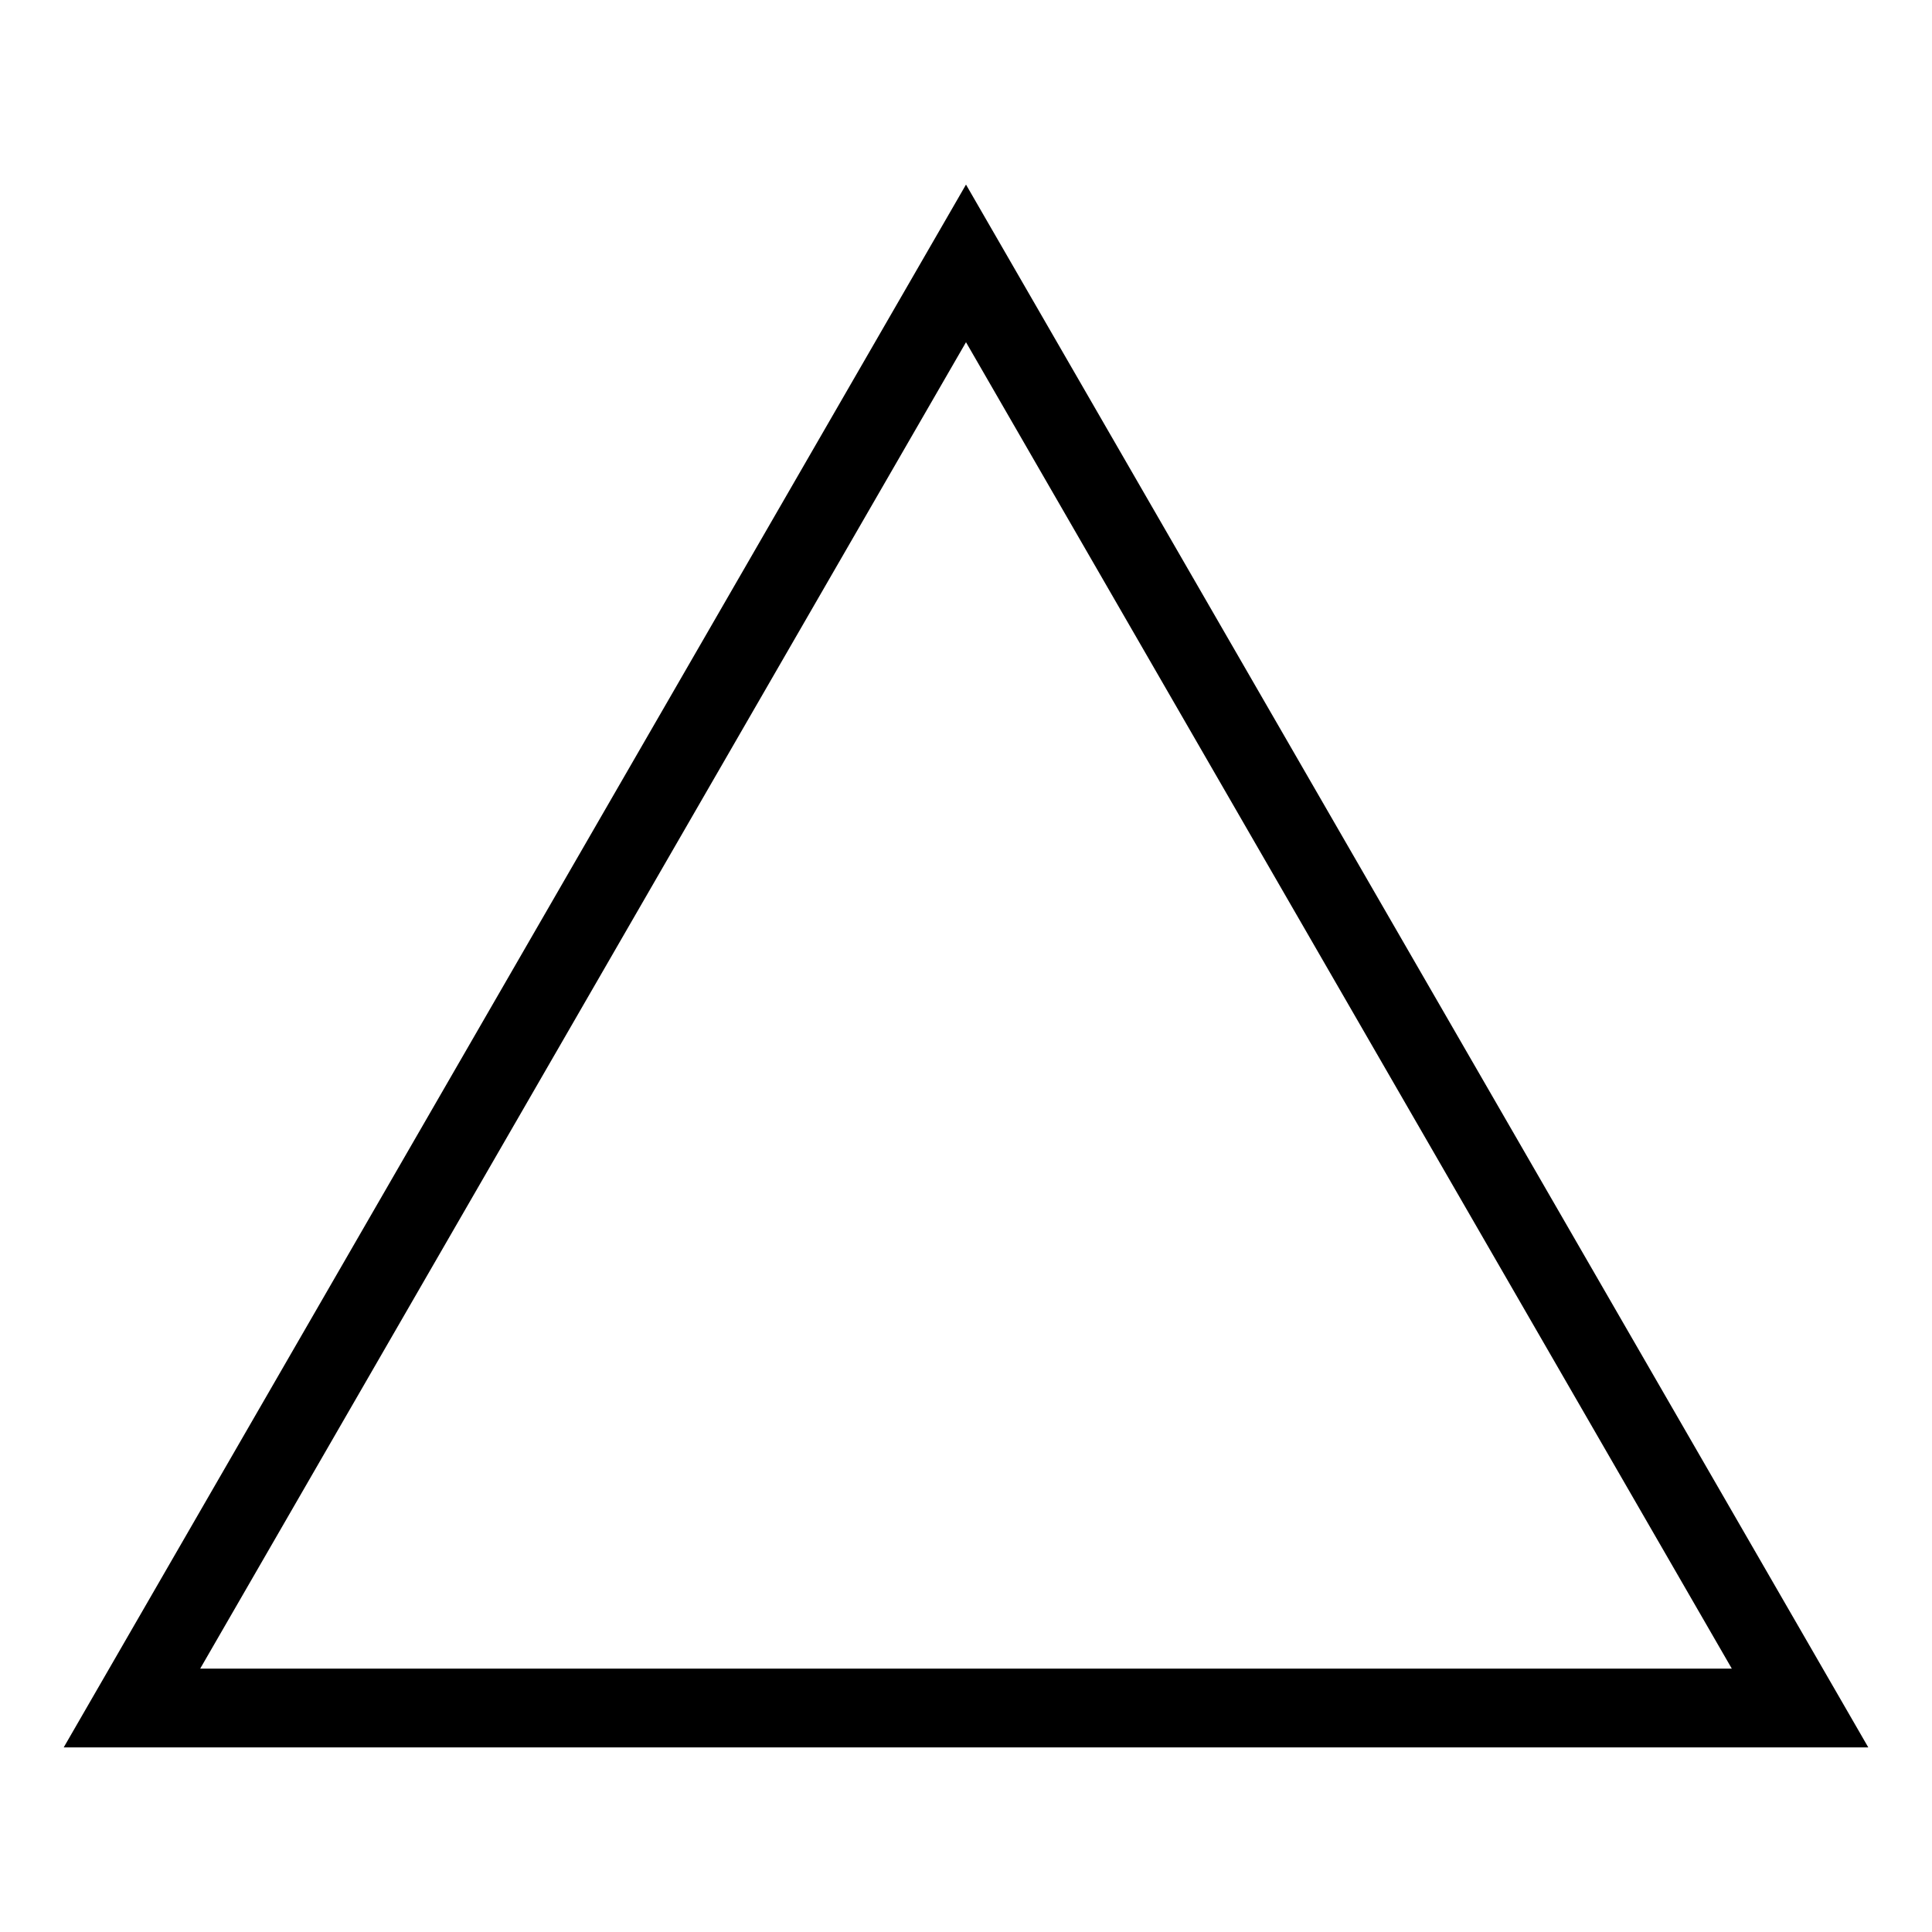 <?xml version="1.0" encoding="UTF-8" standalone="no"?>
<!-- Created with Inkscape (http://www.inkscape.org/) -->

<svg
 xmlns:dc="http://purl.org/dc/elements/1.1/"
 xmlns:cc="http://creativecommons.org/ns#"
 xmlns:rdf="http://www.w3.org/1999/02/22-rdf-syntax-ns#"
 xmlns:svg="http://www.w3.org/2000/svg"
 xmlns="http://www.w3.org/2000/svg"
 version="1.1"
 width="364"
 height="364"
 id="svg3055">
<defs
 id="defs3059" />
<path
 d="M 12,329.224 182,34.776 352,329.224 z M 182,64.474 37.72,314.375 326.28,314.375 z"
 id="path2999" />
</svg>
